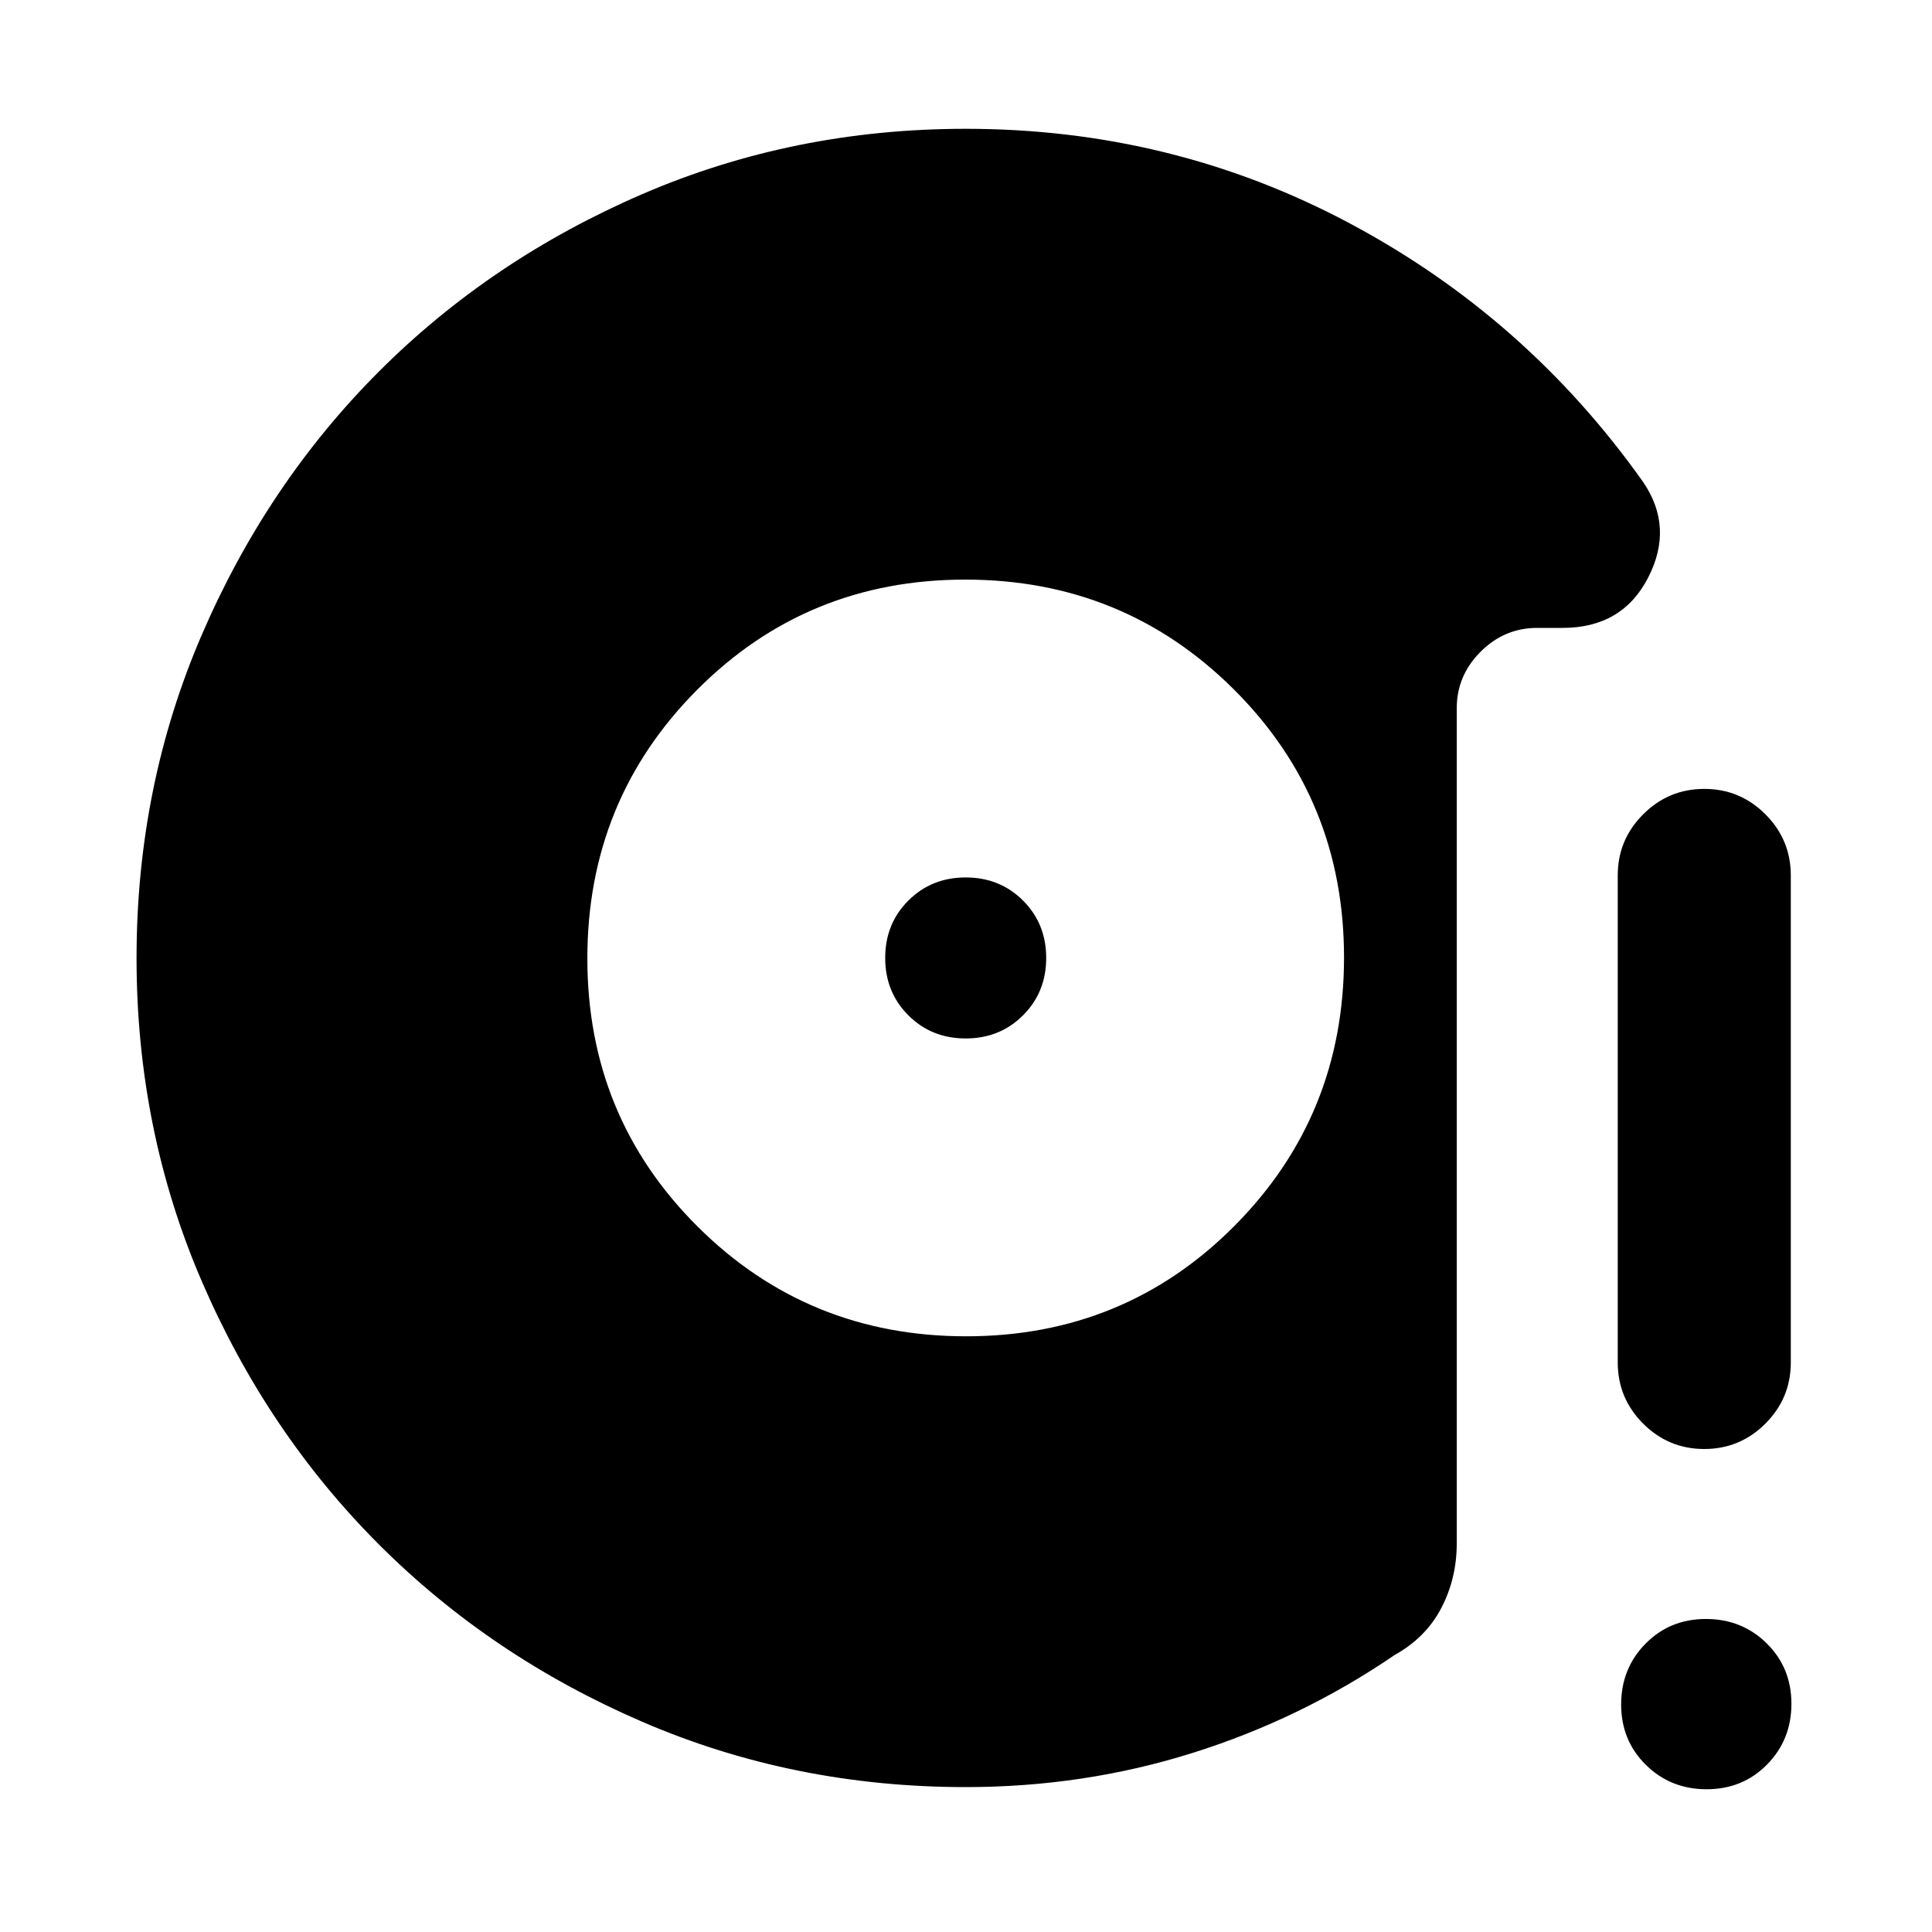 <svg xmlns="http://www.w3.org/2000/svg" height="24" viewBox="0 -960 960 960" width="24"><path d="M480.08-296q78.69 0 133.23-54.77 54.53-54.78 54.53-133.47 0-78.68-54.77-133.22Q558.3-672 479.61-672t-133.22 54.77q-54.54 54.78-54.54 133.47 0 78.68 54.77 133.22Q401.39-296 480.08-296Zm-.23-148q-17 0-28.5-11.5t-11.5-28.5q0-17 11.5-28.5t28.5-11.5q17 0 28.5 11.5t11.5 28.5q0 17-11.5 28.5t-28.5 11.5Zm366.98 204q-17.75 0-30.37-12.62-12.61-12.63-12.61-30.38v-242q0-17.75 12.63-30.37Q829.1-568 846.86-568q17.75 0 30.37 12.63 12.61 12.62 12.61 30.37v242q0 17.75-12.62 30.38Q864.59-240 846.83-240Zm1.19 169.07q-17.9 0-30.19-12.11-12.29-12.11-12.29-30.02 0-17.9 12.11-30.19 12.11-12.29 30.02-12.29t30.19 12.11q12.29 12.12 12.29 30.02 0 17.91-12.11 30.2-12.11 12.28-30.02 12.28ZM479.85-72q-85.49 0-160.68-32.44-75.19-32.44-130.81-88.05-55.62-55.61-88.07-130.79-32.44-75.18-32.44-160.65 0-85.48 32.44-160.69 32.45-75.21 88.07-130.84 55.62-55.63 130.81-88.09Q394.36-896 479.85-896q102.53 0 190.57 46.85 88.04 46.84 145.96 128.54 15.46 22.46 2.62 47.53Q806.15-648 776.46-648h-12.69q-16.23 0-28.08 11.85-11.84 11.84-11.84 28.07v415q0 17.37-7.66 32.07-7.65 14.7-23.11 23.31Q646.69-106 592.65-89q-54.03 17-112.8 17Z"/></svg>